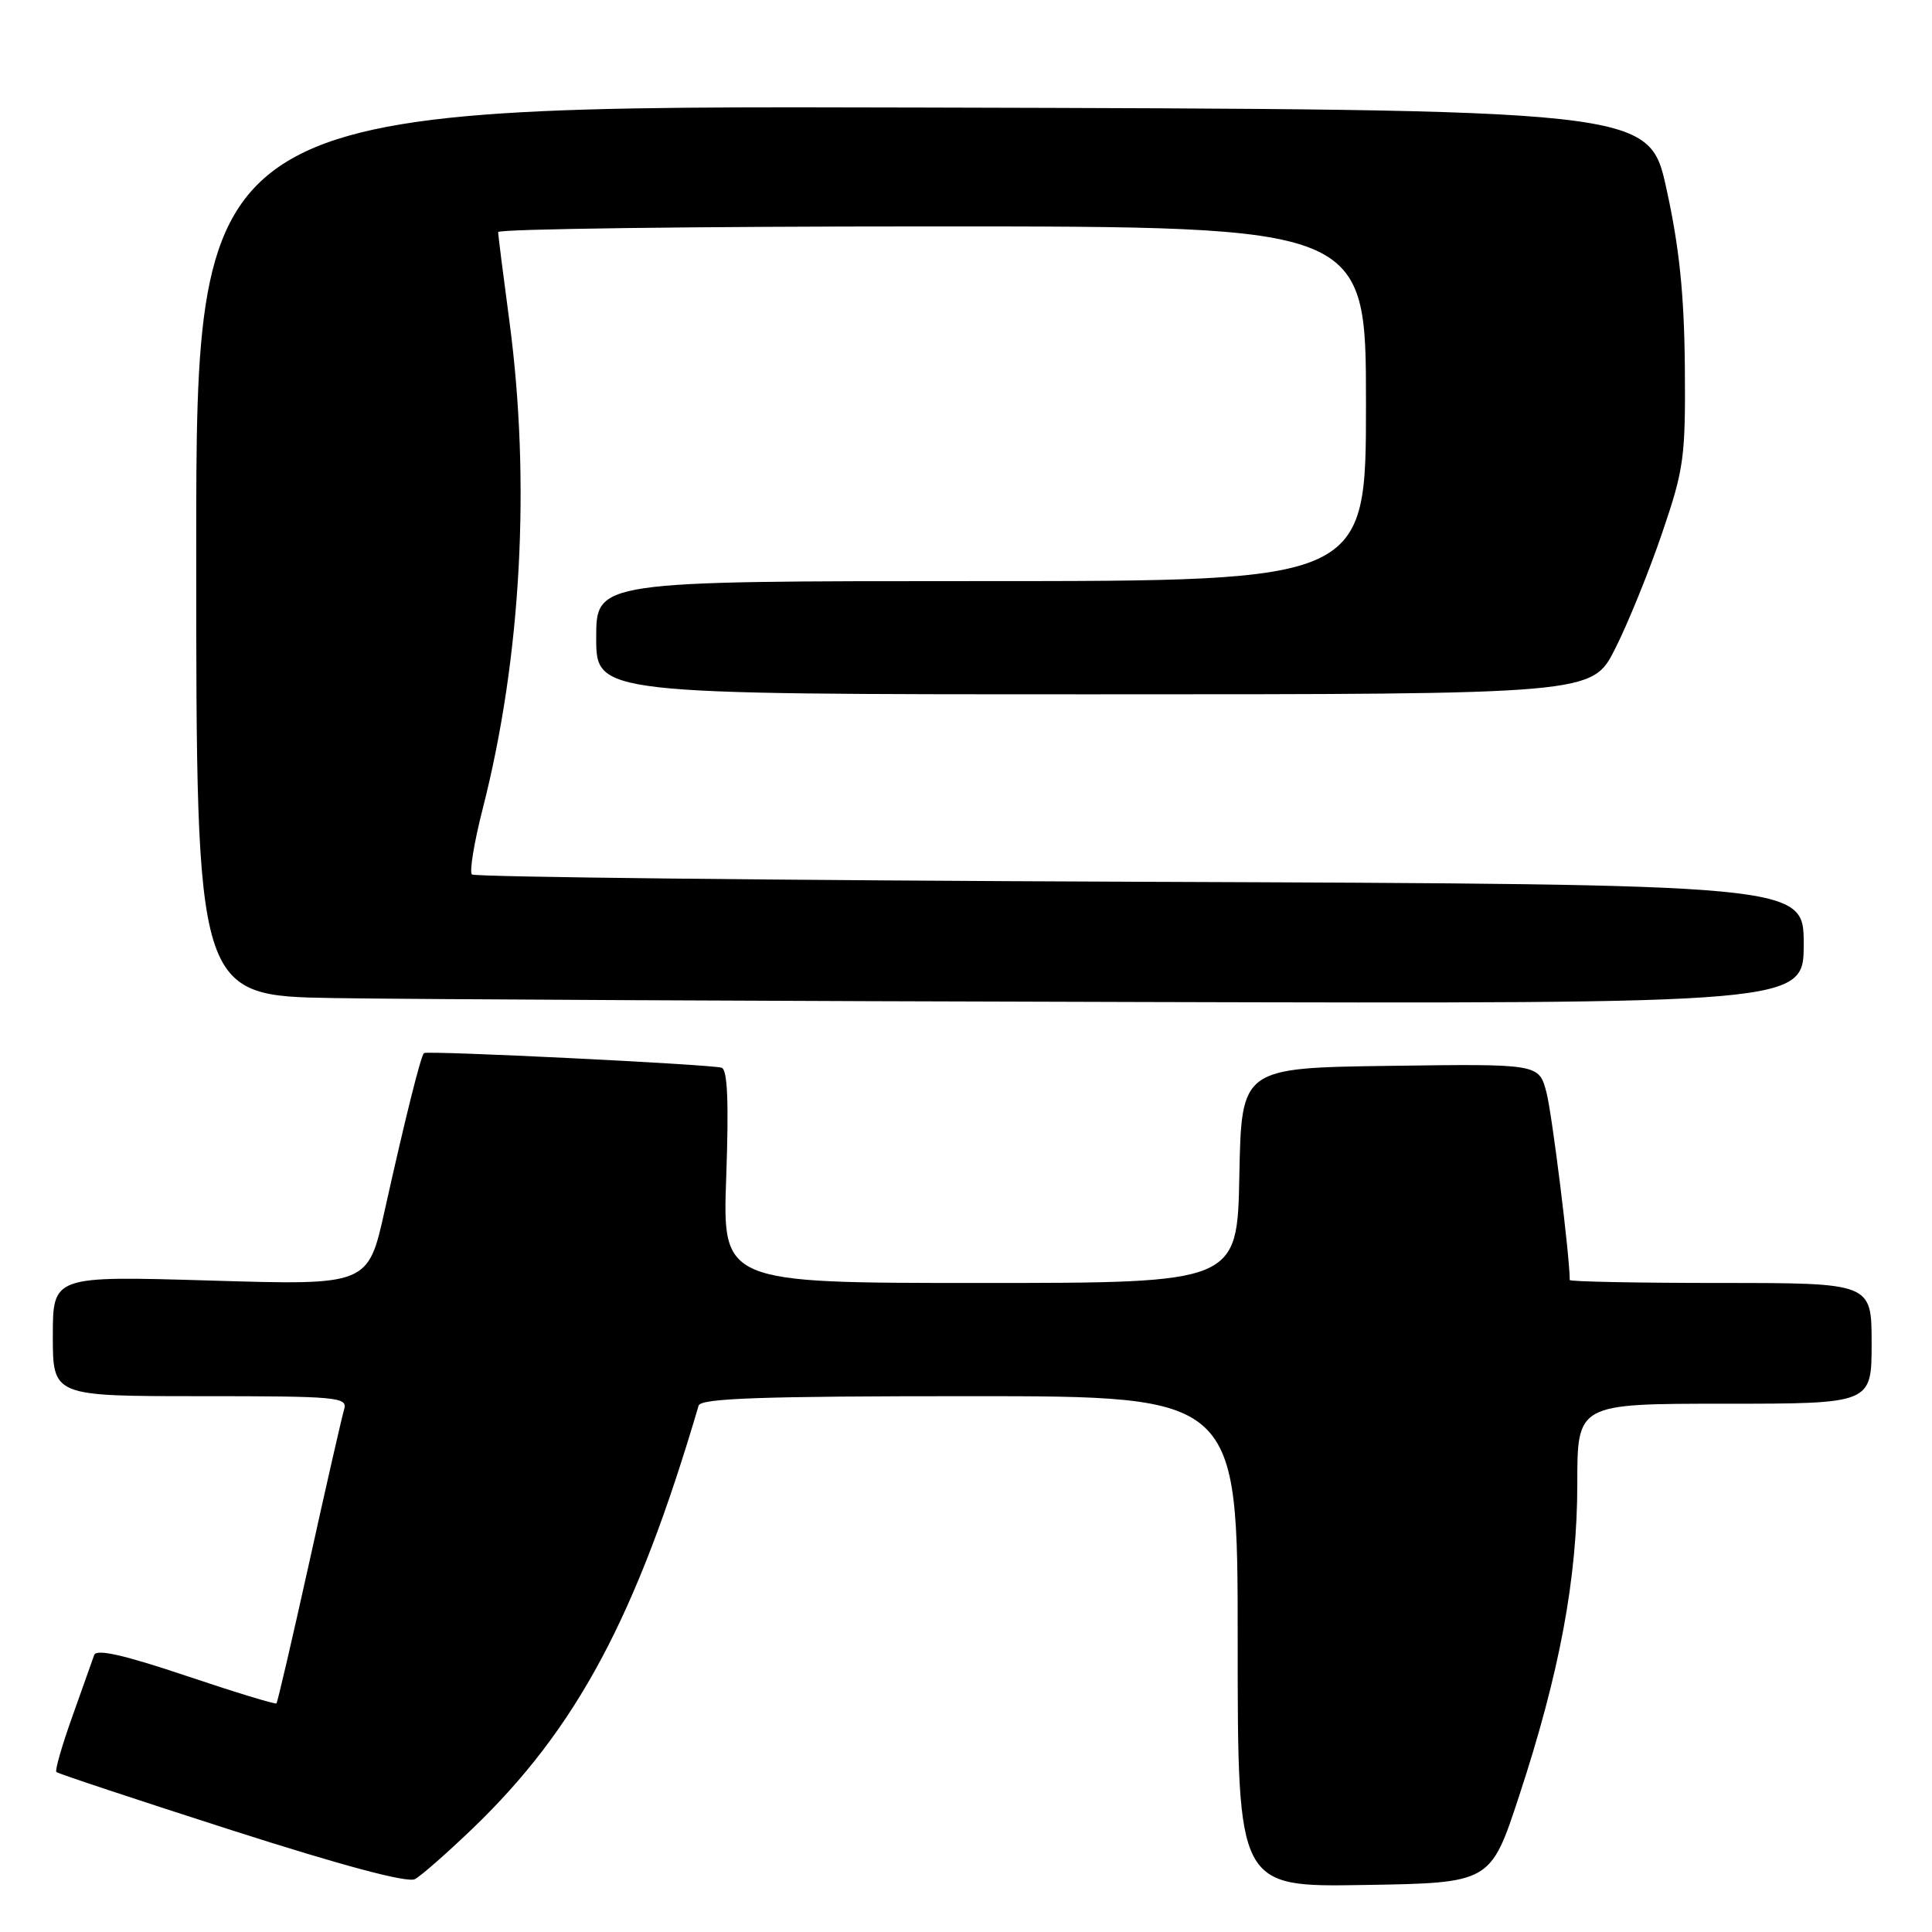 <?xml version="1.0" encoding="UTF-8" standalone="no"?>
<!DOCTYPE svg PUBLIC "-//W3C//DTD SVG 1.1//EN" "http://www.w3.org/Graphics/SVG/1.1/DTD/svg11.dtd" >
<svg xmlns="http://www.w3.org/2000/svg" xmlns:xlink="http://www.w3.org/1999/xlink" version="1.1" viewBox="0 0 256 256">
 <g >
 <path fill="currentColor"
d=" M 62.58 242.33 C 76.42 229.04 84.33 214.25 92.57 186.25 C 92.85 185.28 100.91 185.00 128.47 185.00 C 164.00 185.00 164.00 185.00 164.00 217.52 C 164.00 250.05 164.00 250.05 180.75 249.77 C 197.50 249.50 197.50 249.50 201.27 238.04 C 206.66 221.67 209.00 209.14 209.00 196.59 C 209.00 186.00 209.00 186.00 228.50 186.00 C 248.00 186.00 248.00 186.00 248.00 178.00 C 248.00 170.00 248.00 170.00 228.00 170.00 C 217.00 170.00 208.00 169.82 208.00 169.61 C 208.00 166.43 205.65 147.54 204.91 144.73 C 203.91 140.96 203.91 140.96 184.21 141.23 C 164.50 141.50 164.50 141.50 164.22 155.75 C 163.95 170.00 163.95 170.00 129.83 170.00 C 95.72 170.00 95.72 170.00 96.23 155.92 C 96.58 146.02 96.40 141.73 95.62 141.48 C 94.21 141.03 56.61 139.18 56.18 139.54 C 55.76 139.89 53.70 148.14 50.97 160.41 C 48.77 170.31 48.77 170.31 27.88 169.68 C 7.00 169.06 7.00 169.06 7.00 177.03 C 7.00 185.00 7.00 185.00 26.57 185.00 C 44.74 185.00 46.10 185.12 45.60 186.75 C 45.31 187.71 43.23 196.81 40.99 206.97 C 38.74 217.12 36.78 225.56 36.63 225.71 C 36.48 225.86 31.07 224.21 24.62 222.04 C 16.40 219.28 12.77 218.46 12.48 219.30 C 12.25 219.96 10.95 223.63 9.58 227.46 C 8.21 231.29 7.26 234.60 7.47 234.80 C 7.67 235.01 18.11 238.47 30.66 242.50 C 45.39 247.22 54.01 249.53 54.99 248.99 C 55.82 248.54 59.23 245.54 62.58 242.33 Z  M 239.00 125.09 C 239.00 117.18 239.00 117.18 151.08 116.84 C 102.73 116.65 62.88 116.21 62.53 115.87 C 62.18 115.52 62.83 111.57 63.98 107.09 C 69.08 87.12 70.34 63.82 67.49 42.50 C 66.68 36.45 66.01 31.16 66.01 30.75 C 66.00 30.34 91.88 30.00 123.50 30.00 C 181.00 30.00 181.00 30.00 181.00 53.50 C 181.00 77.00 181.00 77.00 130.00 77.00 C 79.00 77.00 79.00 77.00 79.00 84.50 C 79.00 92.00 79.00 92.00 144.99 92.00 C 210.97 92.00 210.97 92.00 214.01 85.97 C 215.69 82.66 218.48 75.79 220.21 70.72 C 223.15 62.12 223.35 60.63 223.25 48.50 C 223.16 38.95 222.51 32.71 220.81 25.00 C 218.50 14.50 218.50 14.50 122.25 14.25 C 26.00 13.99 26.00 13.99 26.00 72.97 C 26.00 131.95 26.00 131.95 44.25 132.25 C 54.29 132.41 102.21 132.65 150.75 132.77 C 239.00 133.00 239.00 133.00 239.00 125.09 Z "/>
</g>
</svg>